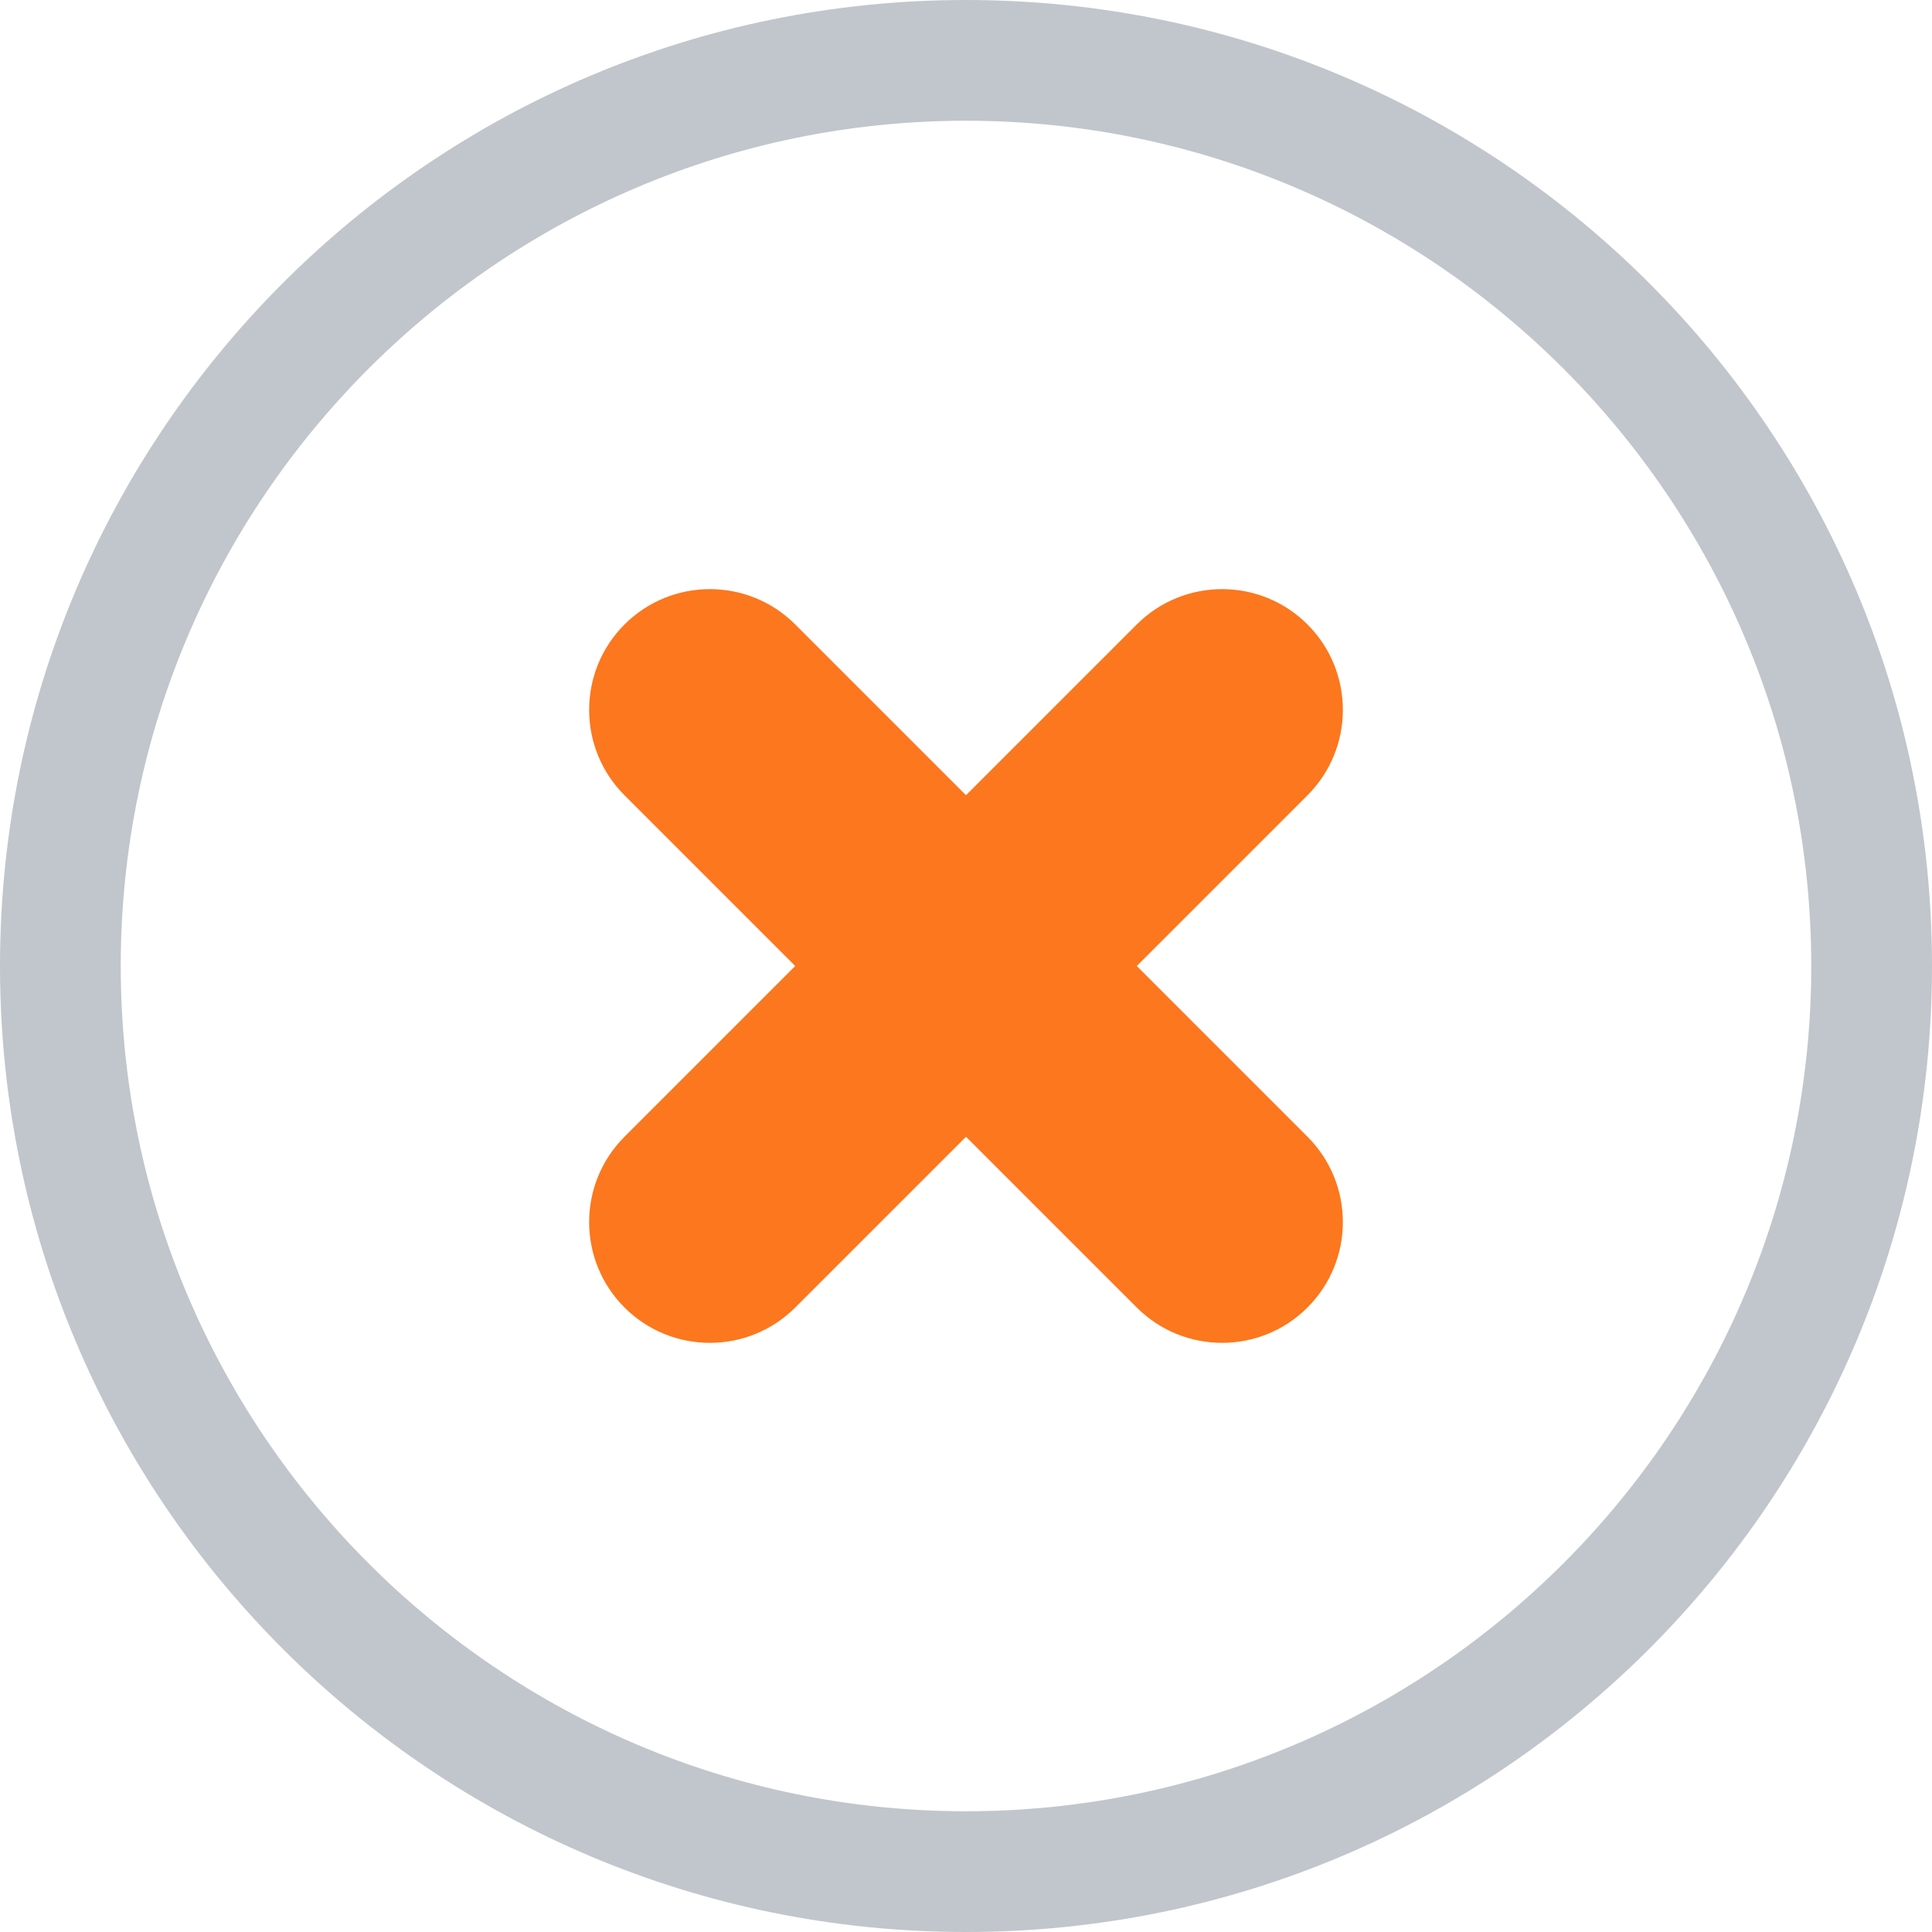 <?xml version="1.0" encoding="utf-8"?>
<!-- Generator: Adobe Illustrator 16.0.0, SVG Export Plug-In . SVG Version: 6.00 Build 0)  -->
<!DOCTYPE svg PUBLIC "-//W3C//DTD SVG 1.1//EN" "http://www.w3.org/Graphics/SVG/1.1/DTD/svg11.dtd">
<svg version="1.1" id="Layer_1" xmlns="http://www.w3.org/2000/svg" xmlns:xlink="http://www.w3.org/1999/xlink" x="0px" y="0px"
	 width="128px" height="128px" viewBox="0 0 128 128" enable-background="new 0 0 128 128" xml:space="preserve">
<g opacity="0.3">
	<g>
		<g>
			<path fill="#2F4154" d="M64,0C28.656,0,0,28.656,0,64s28.656,64,64,64c35.344,0,64-28.656,64-64S99.344,0,64,0z M64,120
				C33.125,120,8,94.875,8,64S33.125,8,64,8s56,25.125,56,56S94.875,120,64,120z"/>
		</g>
	</g>
</g>
<path fill="#FC771D" d="M52.688,86.625c-3.124,3.124-8.189,3.124-11.313,0l0,0c-3.124-3.124-3.124-8.189,0-11.313l33.937-33.938
	c3.125-3.124,8.19-3.124,11.314,0l0,0c3.123,3.124,3.124,8.189,0,11.314L52.688,86.625z"/>
<path fill="#FC771D" d="M41.375,52.688c-3.124-3.124-3.124-8.19,0-11.314l0,0c3.124-3.124,8.19-3.124,11.313,0l33.937,33.937
	c3.125,3.125,3.124,8.189,0,11.313l0,0c-3.124,3.124-8.188,3.125-11.313,0L41.375,52.688z"/>
</svg>
